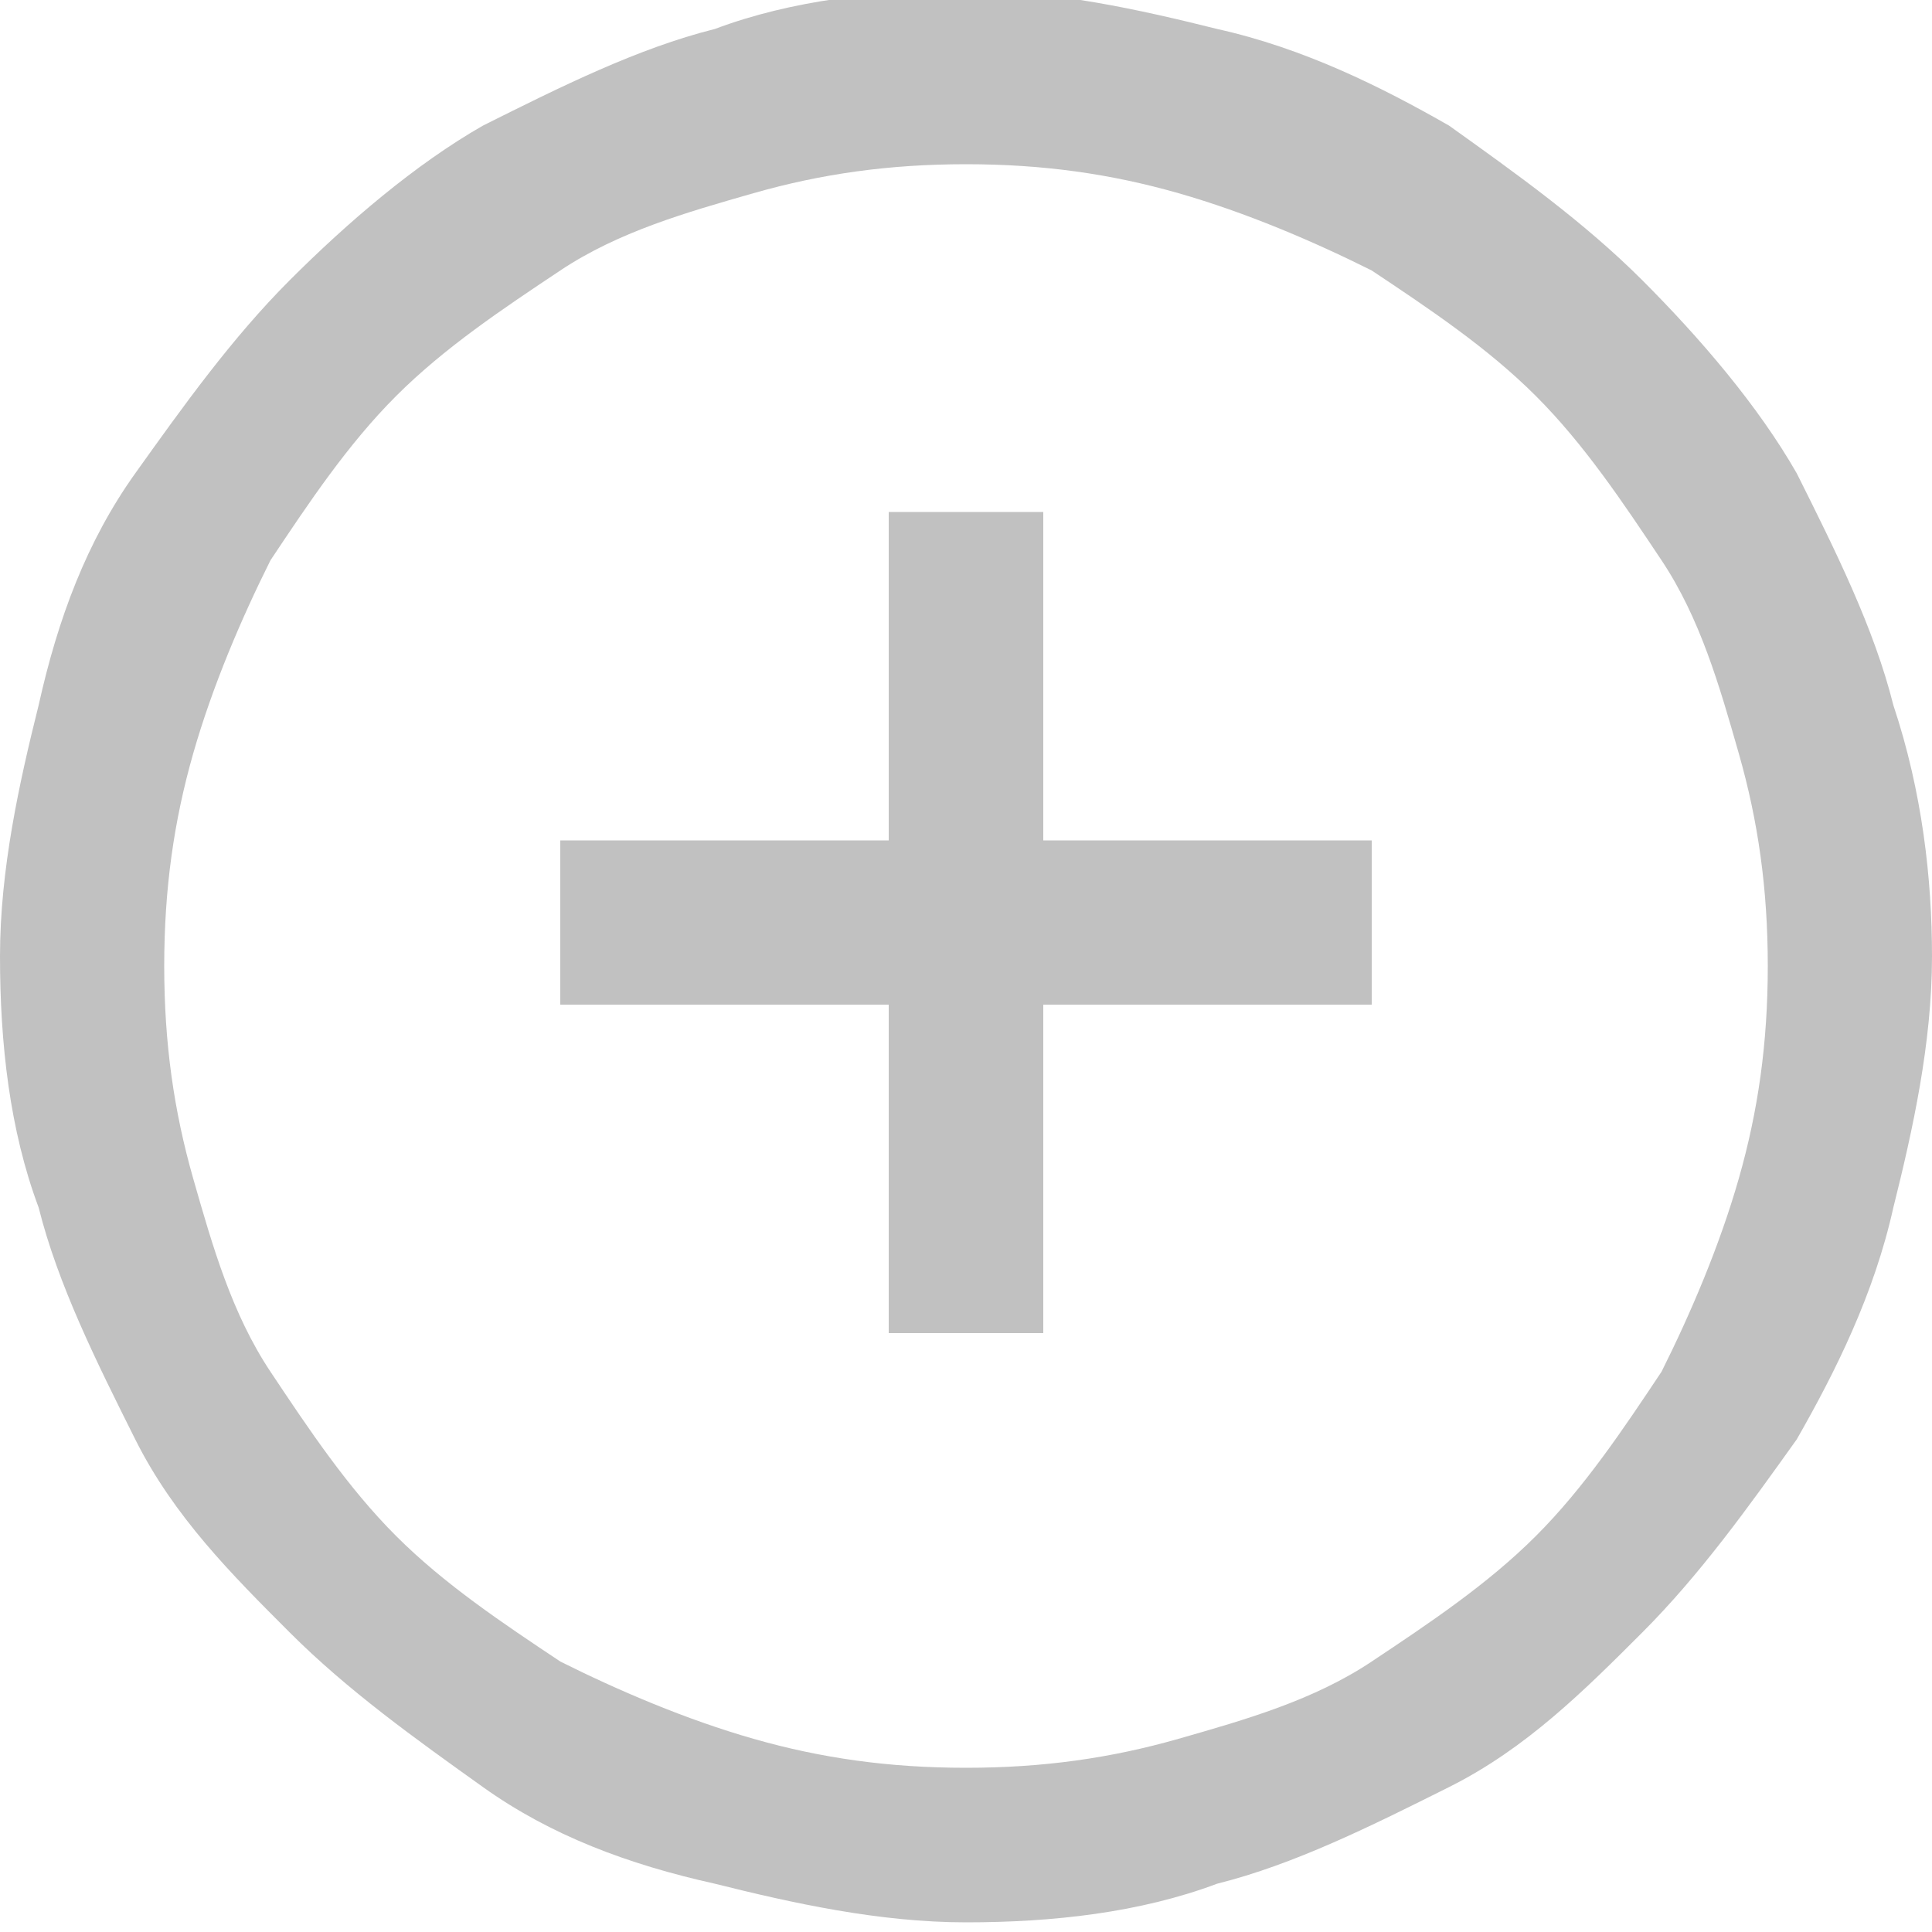 <?xml version="1.0" encoding="utf-8"?>
<!-- Generator: Adobe Illustrator 19.0.0, SVG Export Plug-In . SVG Version: 6.00 Build 0)  -->
<svg version="1.1"
	 id="svg3026" xmlns:dc="http://purl.org/dc/elements/1.1/" xmlns:cc="http://creativecommons.org/ns#" xmlns:rdf="http://www.w3.org/1999/02/22-rdf-syntax-ns#" xmlns:svg="http://www.w3.org/2000/svg" xmlns:inkscape="http://www.inkscape.org/namespaces/inkscape" xmlns:sodipodi="http://sodipodi.sourceforge.net/DTD/sodipodi-0.dtd" sodipodi:docname="Neutral.svg" inkscape:version="0.48.4 r9939"
	 xmlns="http://www.w3.org/2000/svg" xmlns:xlink="http://www.w3.org/1999/xlink" x="0px" y="0px" viewBox="-182 22 20 20"
	 style="enable-background:new -182 22 20 20;" xml:space="preserve">
<style type="text/css">
	.st0{fill:#C1C1C1;}
	.st1{display:none;}
	.st2{display:inline;}
</style>
<sodipodi:namedview  inkscape:cy="6.8249439" inkscape:cx="11.841239" inkscape:zoom="26.304372" showgrid="true" guidetolerance="10" gridtolerance="10" objecttolerance="10" borderopacity="1" bordercolor="#666666" pagecolor="#ffffff" id="namedview3034" inkscape:current-layer="g3028" inkscape:window-maximized="1" inkscape:window-height="961" inkscape:window-y="-8" inkscape:window-width="1280" inkscape:pageshadow="2" inkscape:window-x="-8" inkscape:pageopacity="0">
	<inkscape:grid  type="xygrid" id="grid3040"></inkscape:grid>
</sodipodi:namedview>
<path class="st0" d="M-162.4,29.3c-0.2-0.8-0.6-1.6-1-2.4c-0.4-0.7-1-1.4-1.6-2c-0.6-0.6-1.3-1.1-2-1.6c-0.7-0.4-1.5-0.8-2.4-1
	c-0.8-0.2-1.7-0.4-2.6-0.4c-0.9,0-1.8,0.1-2.6,0.4c-0.8,0.2-1.6,0.6-2.4,1c-0.7,0.4-1.4,1-2,1.6c-0.6,0.6-1.1,1.3-1.6,2
	s-0.8,1.5-1,2.4c-0.2,0.8-0.4,1.7-0.4,2.6c0,0.9,0.1,1.8,0.4,2.6c0.2,0.8,0.6,1.6,1,2.4s1,1.4,1.6,2c0.6,0.6,1.3,1.1,2,1.6
	s1.5,0.8,2.4,1c0.8,0.2,1.7,0.4,2.6,0.4c0.9,0,1.8-0.1,2.6-0.4c0.8-0.2,1.6-0.6,2.4-1s1.4-1,2-1.6c0.6-0.6,1.1-1.3,1.6-2
	c0.4-0.7,0.8-1.5,1-2.4c0.2-0.8,0.4-1.7,0.4-2.6C-162,31.1-162.1,30.2-162.4,29.3z M-164,34.2c-0.2,0.7-0.5,1.4-0.8,2
	c-0.4,0.6-0.8,1.2-1.3,1.7s-1.1,0.9-1.7,1.3c-0.6,0.4-1.3,0.6-2,0.8c-0.7,0.2-1.4,0.3-2.2,0.3s-1.5-0.1-2.2-0.3
	c-0.7-0.2-1.4-0.5-2-0.8c-0.6-0.4-1.2-0.8-1.7-1.3s-0.9-1.1-1.3-1.7c-0.4-0.6-0.6-1.3-0.8-2c-0.2-0.7-0.3-1.4-0.3-2.2
	s0.1-1.5,0.3-2.2c0.2-0.7,0.5-1.4,0.8-2c0.4-0.6,0.8-1.2,1.3-1.7s1.1-0.9,1.7-1.3c0.6-0.4,1.3-0.6,2-0.8c0.7-0.2,1.4-0.3,2.2-0.3
	s1.5,0.1,2.2,0.3s1.4,0.5,2,0.8c0.6,0.4,1.2,0.8,1.7,1.3s0.9,1.1,1.3,1.7c0.4,0.6,0.6,1.3,0.8,2s0.3,1.4,0.3,2.2
	S-163.8,33.5-164,34.2z"/>
<g class="st1">
	<path class="st2" d="M-173.8,30.1v-4.5h3.6v4.5h4.5v3.3h-4.5V38h-3.6v-4.5h-4.4v-3.3H-173.8z"/>
</g>
<g>
	<path class="st0" d="M-172.8,35.8v-3.4h-3.4v-1.7h3.4v-3.4h1.6v3.4h3.4v1.7h-3.4v3.4H-172.8z"/>
</g>
</svg>
